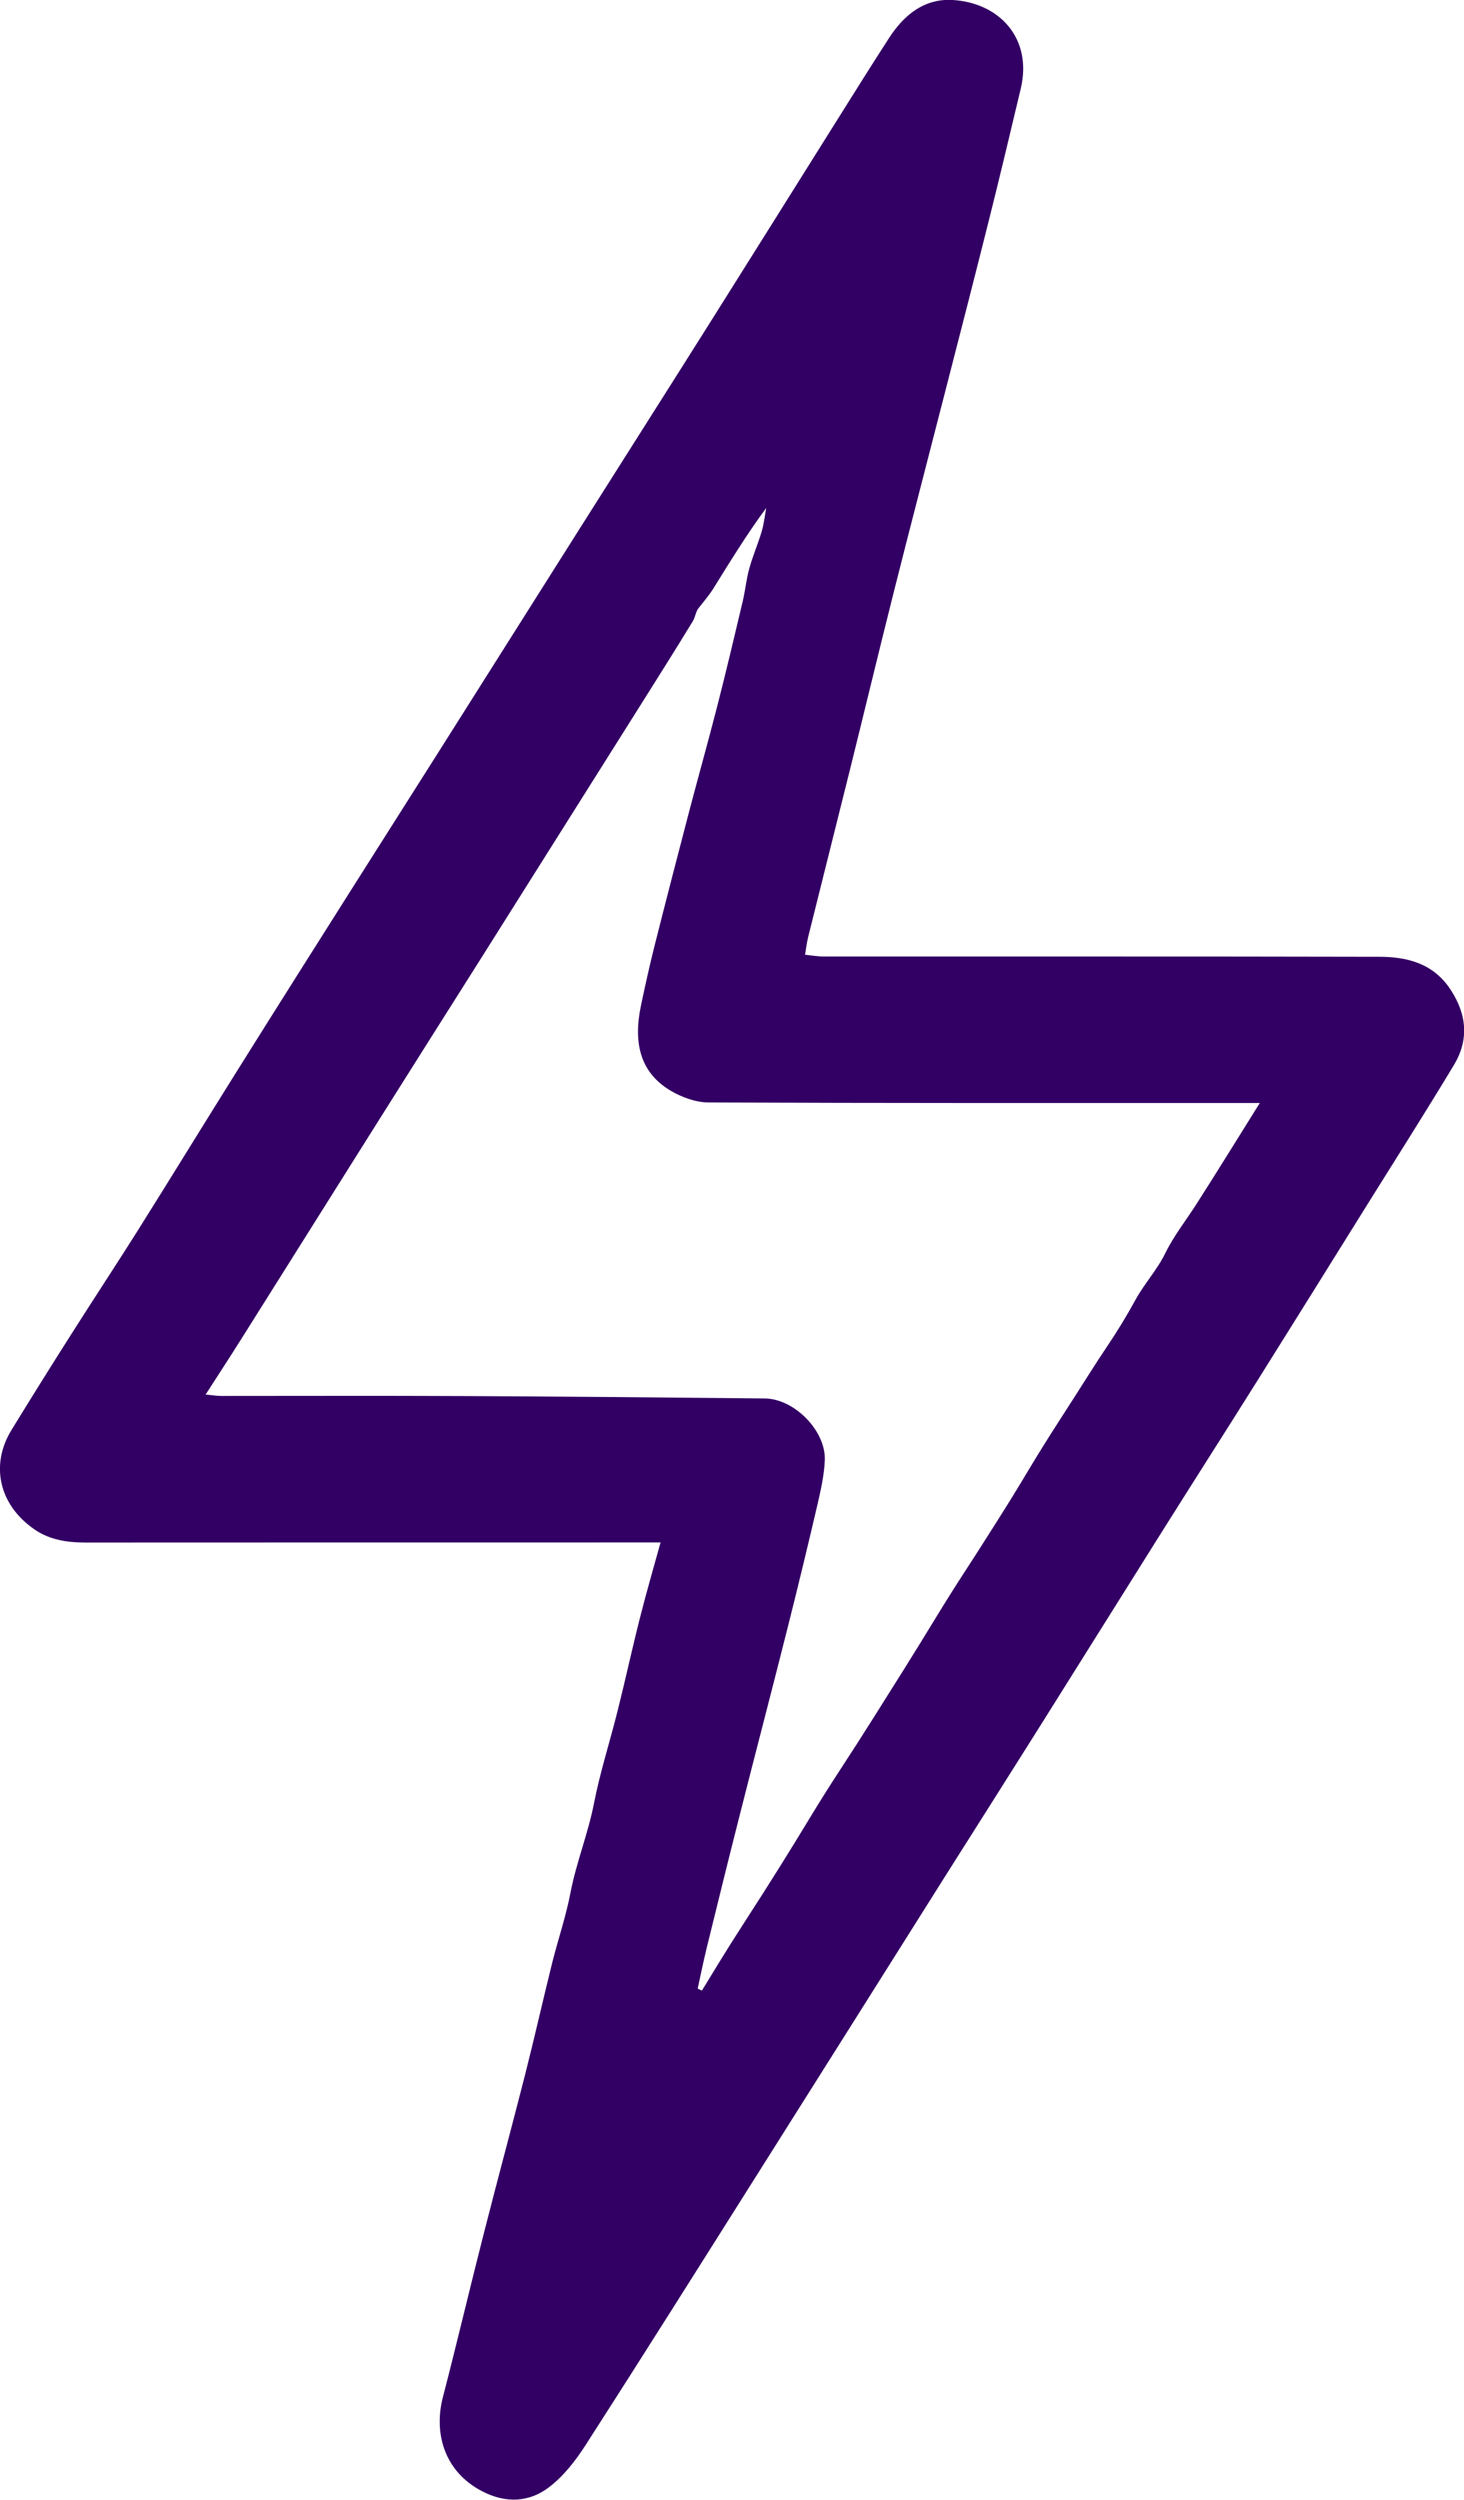 <?xml version="1.0" encoding="UTF-8"?><svg id="Capa_2" xmlns="http://www.w3.org/2000/svg" viewBox="0 0 157.92 269.58"><defs><style>.cls-1{fill:#320064;}</style></defs><g id="Capa_1-2"><path class="cls-1" d="m71.24,166.34h-1.76c-20.05,0-40.1,0-60.15.01-2.04,0-3.96-.26-5.66-1.45-3.89-2.72-4.67-7.03-2.44-10.67,2.13-3.48,4.29-6.94,6.48-10.38,2.37-3.74,4.81-7.43,7.17-11.18,3.62-5.76,7.17-11.56,10.78-17.32,3.99-6.38,8.02-12.74,12.04-19.1,3.23-5.1,6.47-10.2,9.7-15.3,4.98-7.87,9.95-15.74,14.92-23.61,4.84-7.66,9.71-15.31,14.54-22.98,4.48-7.11,8.93-14.23,13.4-21.35,1.87-2.98,3.73-5.96,5.64-8.91,1.61-2.49,3.81-4.29,6.89-4.1,5.09.32,8.59,4.21,7.32,9.55-1.13,4.75-2.26,9.51-3.45,14.25-1.5,5.99-3.04,11.97-4.58,17.95-1.89,7.37-3.81,14.72-5.67,22.1-1.62,6.44-3.17,12.89-4.77,19.33-1.48,5.96-2.99,11.92-4.47,17.89-.15.62-.22,1.26-.33,1.89.68.07,1.35.19,2.03.19,19.96.01,39.92-.02,59.89.03,3.04,0,5.87.71,7.73,3.57,1.75,2.68,1.97,5.4.34,8.11-3.01,4.99-6.13,9.91-9.22,14.85-4,6.42-8,12.84-12.02,19.25-3.4,5.42-6.85,10.81-10.25,16.22-4.49,7.14-8.96,14.3-13.45,21.44-3.32,5.28-6.67,10.55-10,15.82-6.84,10.85-13.67,21.71-20.52,32.55-6.04,9.57-12.07,19.15-18.19,28.67-1.08,1.68-2.37,3.35-3.94,4.55-2.15,1.65-4.67,1.77-7.21.46-4.13-2.13-5.26-6.3-4.25-10.18,1.52-5.85,2.9-11.74,4.4-17.6,1.46-5.74,3.01-11.45,4.47-17.19,1.01-3.98,1.91-7.98,2.9-11.97.63-2.53,1.49-5.02,1.98-7.58.63-3.3,1.91-6.41,2.55-9.71.66-3.38,1.73-6.67,2.56-10.02.83-3.31,1.55-6.64,2.39-9.94.66-2.63,1.42-5.23,2.23-8.16Zm-49.07-15.95c.78.07,1.23.15,1.68.15,8.6,0,17.2-.03,25.8.01,10.95.05,21.89.15,32.84.26,3.2.03,6.6,3.49,6.48,6.65-.06,1.56-.41,3.13-.76,4.66-1.04,4.46-2.11,8.9-3.23,13.34-1.7,6.76-3.47,13.5-5.18,20.25-1.21,4.77-2.39,9.54-3.56,14.32-.36,1.47-.66,2.95-.98,4.42.15.07.3.14.45.22,1.07-1.74,2.12-3.48,3.21-5.21,1.13-1.79,2.29-3.56,3.43-5.35,1.13-1.78,2.25-3.56,3.35-5.35,1.11-1.8,2.19-3.62,3.32-5.41,1.13-1.79,2.3-3.55,3.44-5.33,1.14-1.78,2.27-3.57,3.39-5.36,1.13-1.79,2.26-3.59,3.37-5.39,1.1-1.78,2.18-3.58,3.3-5.36,1.1-1.75,2.25-3.48,3.36-5.23,1.14-1.79,2.28-3.58,3.39-5.38,1.11-1.8,2.17-3.62,3.29-5.41,1.12-1.79,2.27-3.56,3.41-5.34,1.13-1.76,2.23-3.54,3.4-5.27,1.12-1.66,2.17-3.38,3.12-5.12.96-1.75,2.32-3.2,3.2-5,.92-1.88,2.25-3.56,3.38-5.33,1.14-1.78,2.26-3.57,3.38-5.36,1.11-1.77,2.2-3.54,3.44-5.52-.75,0-1.14,0-1.53,0-19.3,0-38.61.02-57.91-.06-1.37,0-2.88-.55-4.08-1.25-3.37-1.99-4.07-5.24-3.22-9.25.45-2.12.91-4.23,1.44-6.33,1.2-4.77,2.44-9.53,3.68-14.29,1.02-3.9,2.12-7.79,3.12-11.7.96-3.75,1.85-7.51,2.74-11.28.27-1.16.38-2.36.7-3.5.37-1.34.93-2.63,1.33-3.96.24-.83.34-1.7.49-2.55-2.12,2.87-3.92,5.83-5.75,8.76-.45.71-1.01,1.35-1.53,2.02-.32.37-.36.97-.63,1.42-1.81,2.97-3.66,5.9-5.51,8.84-5.78,9.18-11.56,18.36-17.35,27.54-3.77,5.97-7.55,11.93-11.31,17.91-4.86,7.72-9.71,15.45-14.57,23.17-1.2,1.91-2.44,3.8-3.82,5.95Z"/></g></svg>